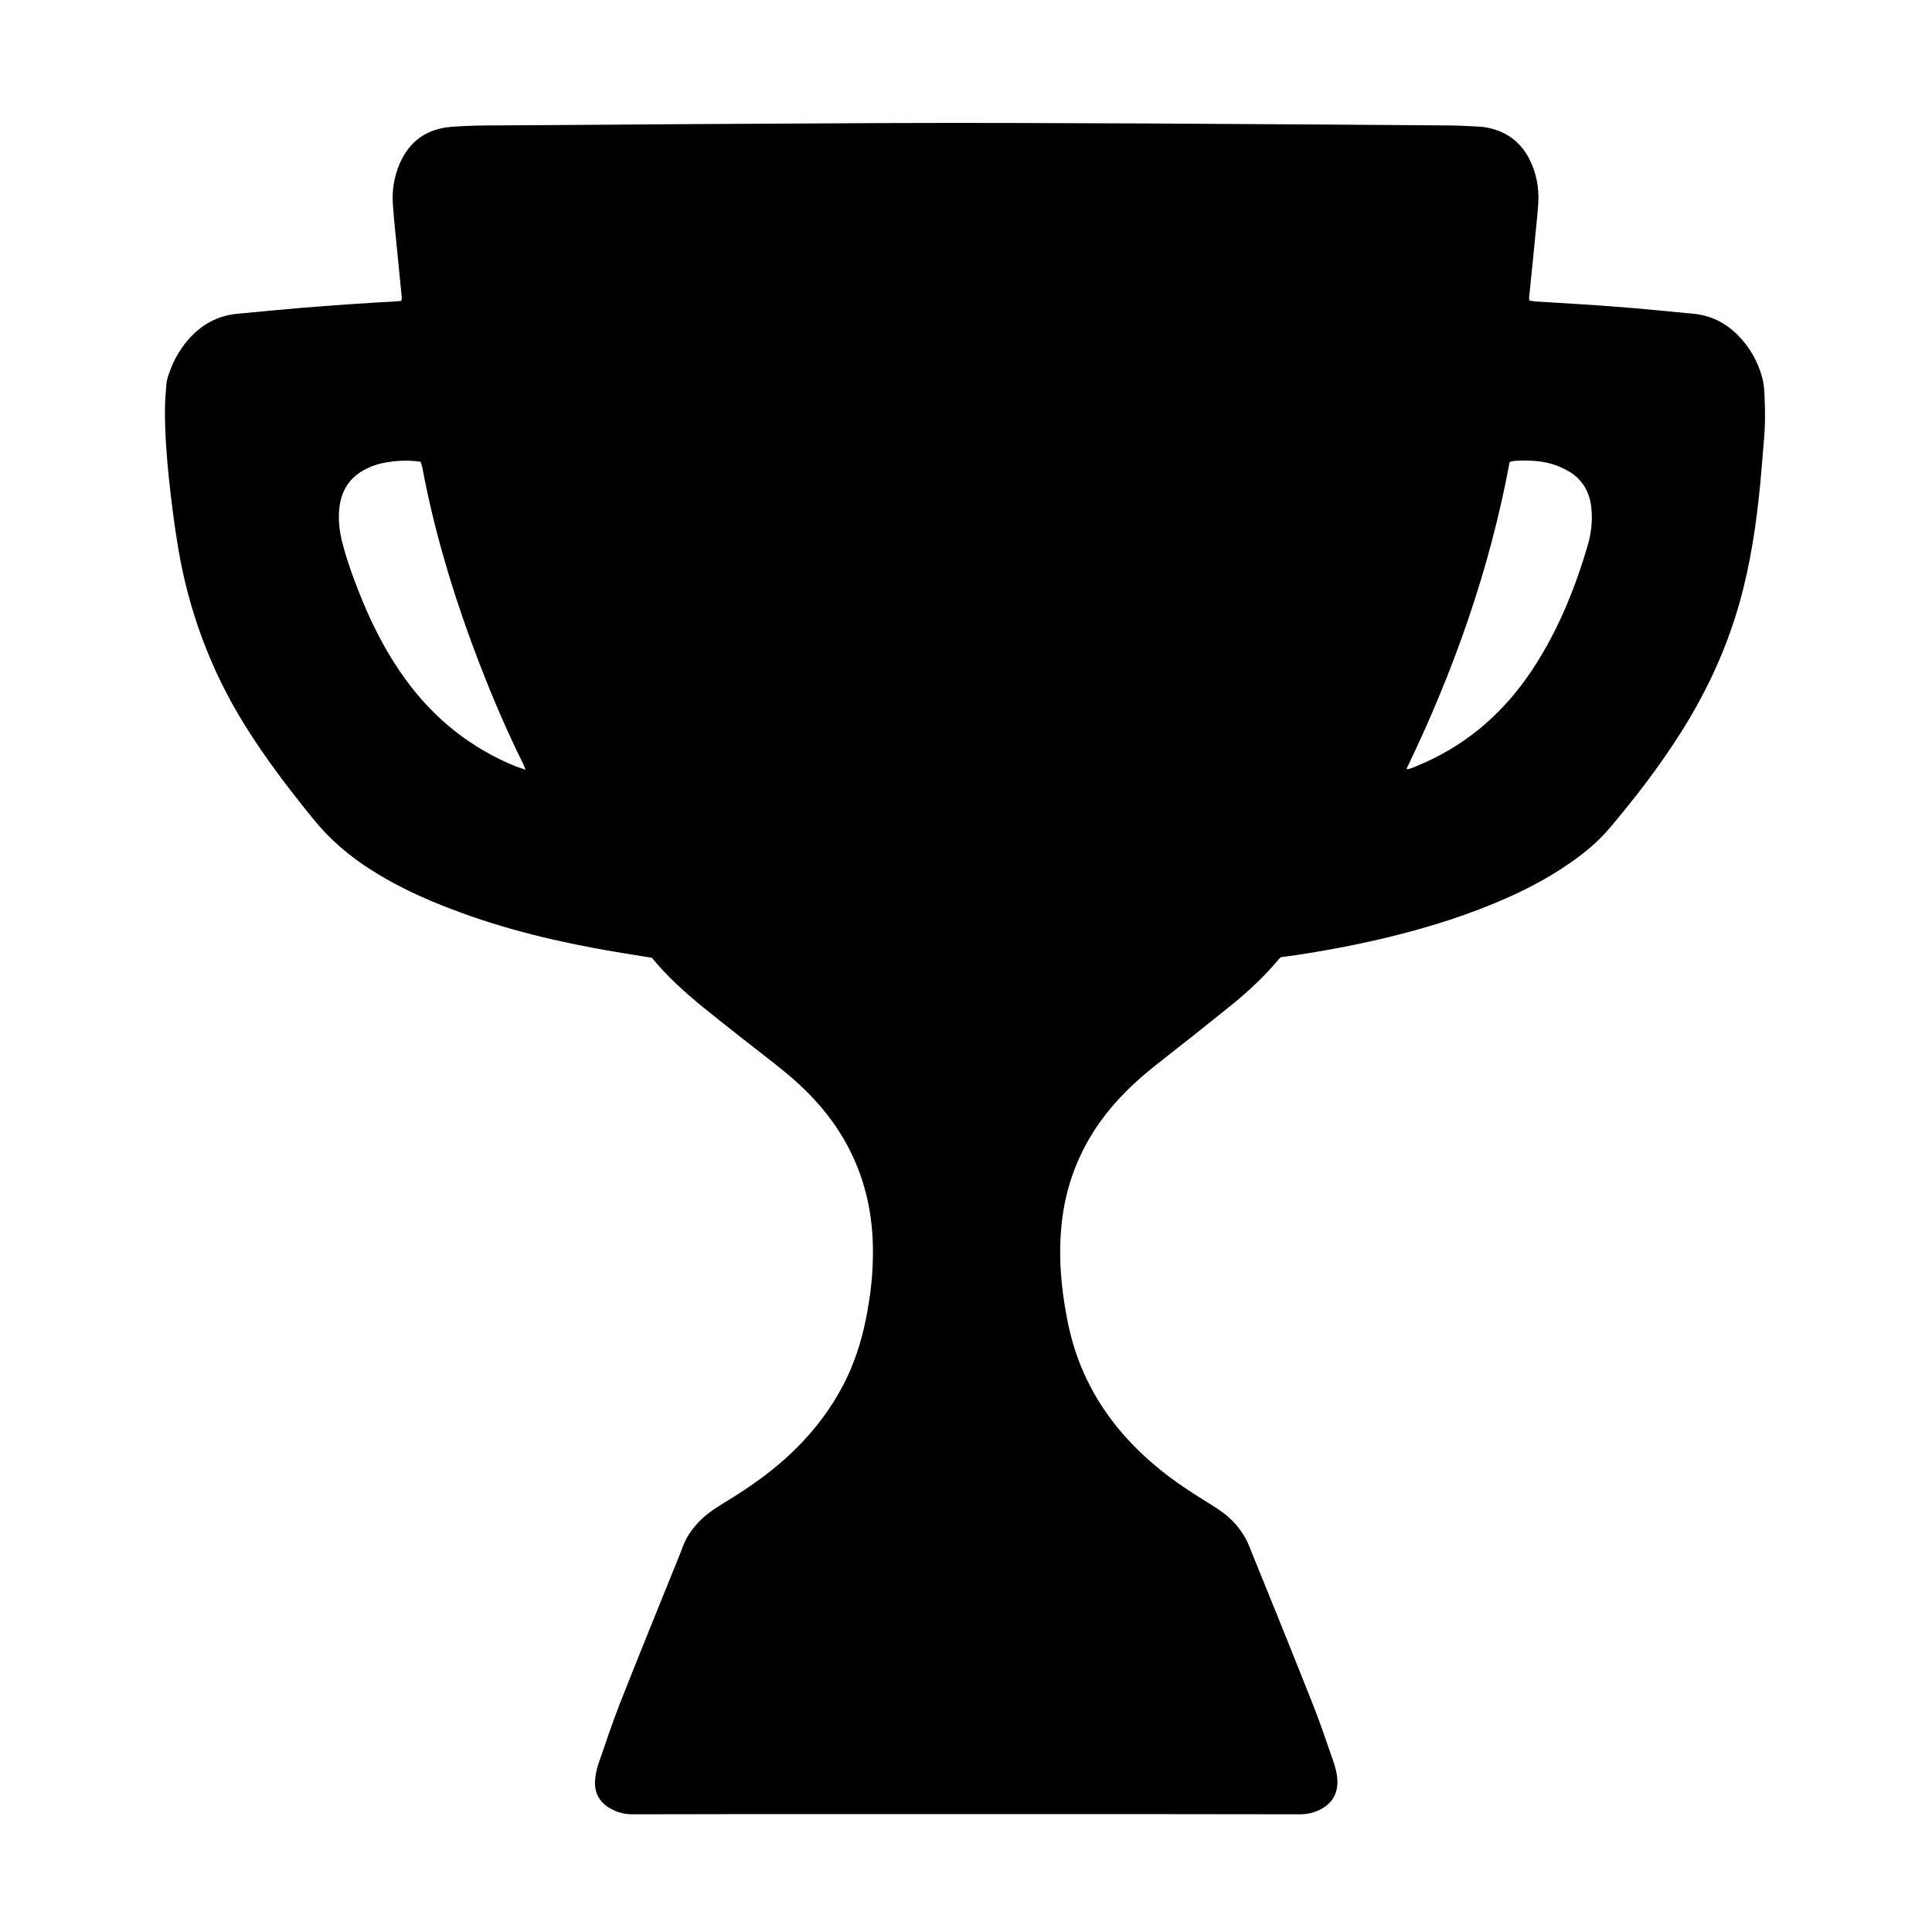 <?xml version="1.0" encoding="utf-8"?>
<!-- Generator: Adobe Illustrator 24.2.3, SVG Export Plug-In . SVG Version: 6.00 Build 0)  -->
<svg version="1.1" id="Livello_1" xmlns="http://www.w3.org/2000/svg" xmlns:xlink="http://www.w3.org/1999/xlink" x="0px" y="0px"
	 viewBox="0 0 1080 1080" style="enable-background:new 0 0 1080 1080;" xml:space="preserve">
<path d="M364.4,535.4c-11.5-1.9-22.4-3.5-33.2-5.6c-30.5-5.7-60.4-13.7-89.1-25.7c-12-5-23.6-10.8-34.6-17.8
	c-12.3-7.8-23.2-17.1-32.4-28.5c-13.8-17-27.1-34.4-38.6-53c-18.8-30.4-31-63.3-36.9-98.5c-2.2-13-3.8-26-5.2-39.1
	c-1.3-12.5-2.2-25.1-2.2-37.6c0-4.9,0.4-9.7,0.8-14.6c0.1-1.8,0.6-3.7,1.2-5.4c2.4-7.3,6-13.9,11-19.7c7.2-8.3,16.2-13.4,27.3-14.5
	c12.4-1.2,24.7-2.3,37.1-3.4c10-0.8,19.9-1.5,29.9-2.2c6.7-0.5,13.4-0.8,20.1-1.2c1.5-0.1,3.1-0.2,4.7-0.4c0.1-0.8,0.4-1.3,0.3-1.8
	c-1.2-12.5-2.5-25-3.7-37.5c-0.5-5-1-10-1.3-14.9c-0.5-7.7,0.7-15.1,3.7-22.2c5.4-12.8,15.2-19.8,29-20.9c9-0.7,18-0.8,27-0.8
	c71.5-0.5,142.9-1,214.4-1.3c48-0.2,96.1,0,144.1,0.2c56.6,0.3,113.2,0.7,169.8,1.1c6.4,0,12.9,0.3,19.3,0.7
	c2.5,0.1,5.1,0.6,7.6,1.3c9,2.5,15.7,8,20.1,16.2c4.2,7.9,5.8,16.4,5.3,25.3c-0.3,4.8-0.8,9.7-1.3,14.5c-1.2,12.7-2.5,25.3-3.8,38
	c-0.1,0.5,0.1,1.1,0.1,1.9c1.2,0.2,2.2,0.4,3.3,0.5c14.8,1,29.7,1.7,44.5,2.9c14.7,1.1,29.3,2.6,44,4c9.6,0.9,17.8,5,24.6,11.8
	c6.7,6.7,11.3,14.7,13.8,23.9c0.9,3.4,1.2,7,1.3,10.6c0.4,8.3,0.4,16.6-0.4,24.9c-0.9,10.8-1.7,21.7-2.9,32.4
	c-2.5,22.5-6.3,44.7-13.2,66.3c-7.4,23.2-17.9,44.8-31,65.3c-11.8,18.5-25.1,35.8-39.3,52.5c-6.4,7.6-14,13.8-22.2,19.5
	c-13.1,9.1-27.2,16.2-41.9,22.3c-21.4,8.9-43.6,15.4-66.2,20.6c-14.8,3.4-29.6,6.1-44.6,8.4c-2.8,0.4-5.7,0.8-8.5,1.1
	c-0.4,0.3-0.7,0.5-1,0.8c-7.9,9.5-16.8,17.9-26.4,25.7c-14,11.3-28.1,22.5-42.3,33.6c-11.6,9.1-22.3,19.3-31,31.3
	c-12.6,17.4-19.9,36.8-22.1,58.2c-1.5,14.8-0.7,29.4,1.6,44c1.5,9.6,3.5,19.1,6.7,28.3c6.7,19.5,17.6,36.4,32,51.2
	c9.8,10.1,20.9,18.7,32.7,26.3c4.4,2.9,9,5.6,13.4,8.5c5.5,3.5,10.3,7.7,14,13.1c1.5,2.2,3,4.6,4,7.1C710,893,722.1,923,734,953
	c4.1,10.4,7.6,20.9,11.3,31.5c1.2,3.5,2.2,7.1,2.3,10.9c0.3,7.7-3.3,13.1-10.1,16.4c-3.4,1.6-7,2.4-10.8,2.4
	c-29.9,0-59.8-0.1-89.6-0.1c-56.5,0-112.9,0-169.4,0c-38,0-76,0-114.1,0.1c-4.6,0-8.8-1.1-12.7-3.4c-6.2-3.6-8.9-9.2-8.2-16.2
	c0.3-3,0.9-6,1.9-8.8c3.9-11.2,7.6-22.5,11.9-33.5c11-27.8,22.2-55.4,33.4-83.1c0.5-1.2,1-2.4,1.4-3.6c3-8.5,8.6-15.1,15.7-20.4
	c2.5-1.9,5.2-3.5,7.9-5.2c10.9-6.6,21.4-13.7,31.1-22c15.6-13.4,28.3-29,37.3-47.6c5.7-12,9.3-24.5,11.6-37.5
	c1.7-9.4,2.8-18.9,3-28.5c1.1-34.4-9.4-64.7-33-90.1c-6.7-7.2-14.2-13.7-22-19.8c-13-10.1-25.9-20.2-38.7-30.5
	C383.4,555.3,373.1,546,364.4,535.4z M293.8,430.3c-0.6-1.5-0.9-2.4-1.3-3.2c-11.1-22.4-20.7-45.5-29.3-69
	c-11.6-31.7-21-64-27.2-97.2c-0.2-0.9-0.6-1.8-0.9-2.8c-6.4-0.9-12.5-0.7-18.6,0.3c-4,0.6-7.8,1.7-11.4,3.5
	c-9.3,4.5-14.3,11.9-15.4,22.1c-0.7,6.3,0,12.6,1.5,18.7c2.9,11.5,7.1,22.6,11.6,33.6c6.4,15.4,14.1,30,23.9,43.5
	c16,22,36.5,38.4,61.8,48.7C290,429,291.6,429.5,293.8,430.3z M786.3,429.7c0.4,0.2,0.5,0.4,0.6,0.3c0.8-0.2,1.7-0.4,2.4-0.7
	c11.5-4.5,22.3-10.3,32.2-17.6c15.8-11.6,28.3-26.1,38.5-42.7c12.3-20,20.9-41.5,27.5-64c2-6.8,2.8-13.7,2.1-20.8
	c-0.8-8.4-4.4-15.4-11.6-20.1c-2.4-1.5-5-2.7-7.7-3.8c-6.7-2.5-13.6-3-20.7-2.8c-1.8,0.1-3.7,0-5.7,0.8
	C832.8,318.1,812.7,375,786.3,429.7z"/>
</svg>

